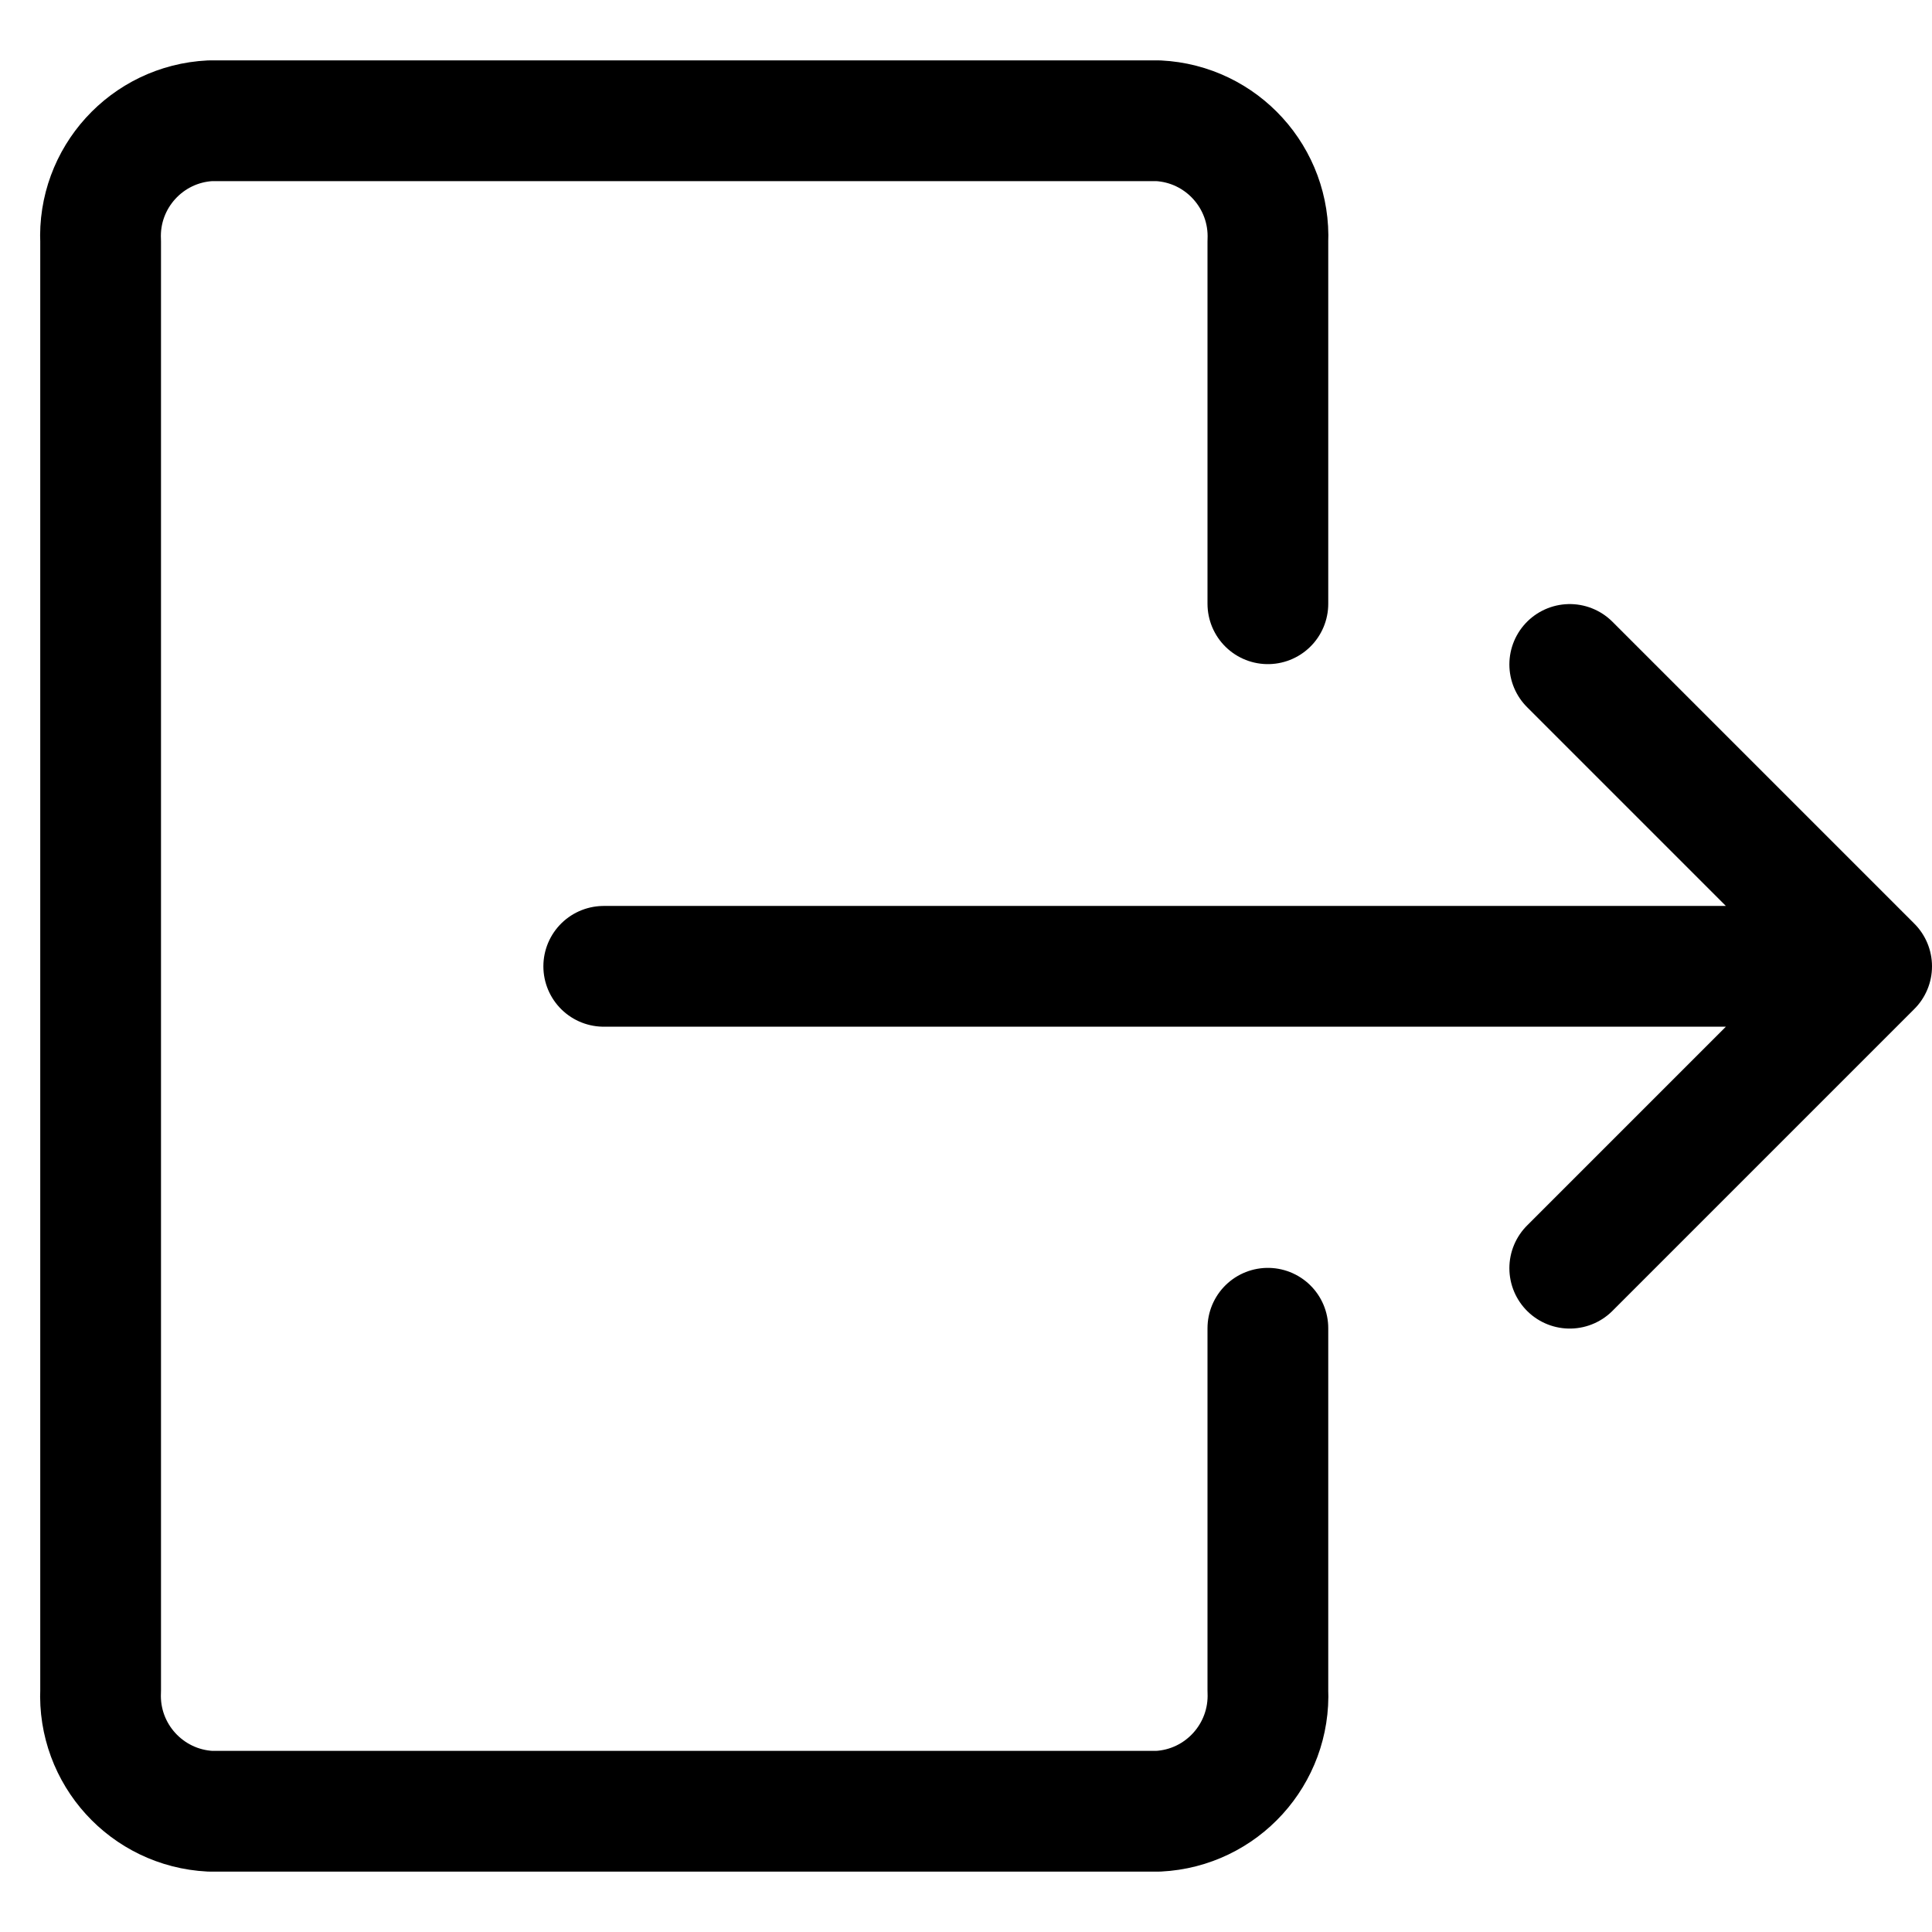 <?xml version="1.0" encoding="UTF-8"?>
<svg width="24px" height="24px" viewBox="0 0 24 24" version="1.1" xmlns="http://www.w3.org/2000/svg" xmlns:xlink="http://www.w3.org/1999/xlink">
    <title>icon/main-nav/logout</title>
    <g id="DT-V2" stroke="none" stroke-width="1" fill="none" fill-rule="evenodd" stroke-linecap="round" stroke-linejoin="round">
        <g id="Group" transform="translate(0, -0)" stroke="#000000" stroke-width="1.5">
            <g id="Stroke" transform="translate(0.748, 1.5)">
                <path d="M6.752,10.504 L22.502,10.504 M18.752,14.254 L22.502,10.504 L18.752,6.754 M15.002,15 L15.002,19.5 C15.037,20.29 14.428,20.961 13.638,21 L1.865,21 C1.075,20.96 0.466,20.29 0.502,19.5 L0.502,1.5 C0.465,0.71 1.075,0.039 1.865,0 L13.638,0 C14.428,0.039 15.037,0.71 15.002,1.5 L15.002,6" id="Adjust-Stroke-Width"></path>
            </g>
        </g>
    </g>
</svg>